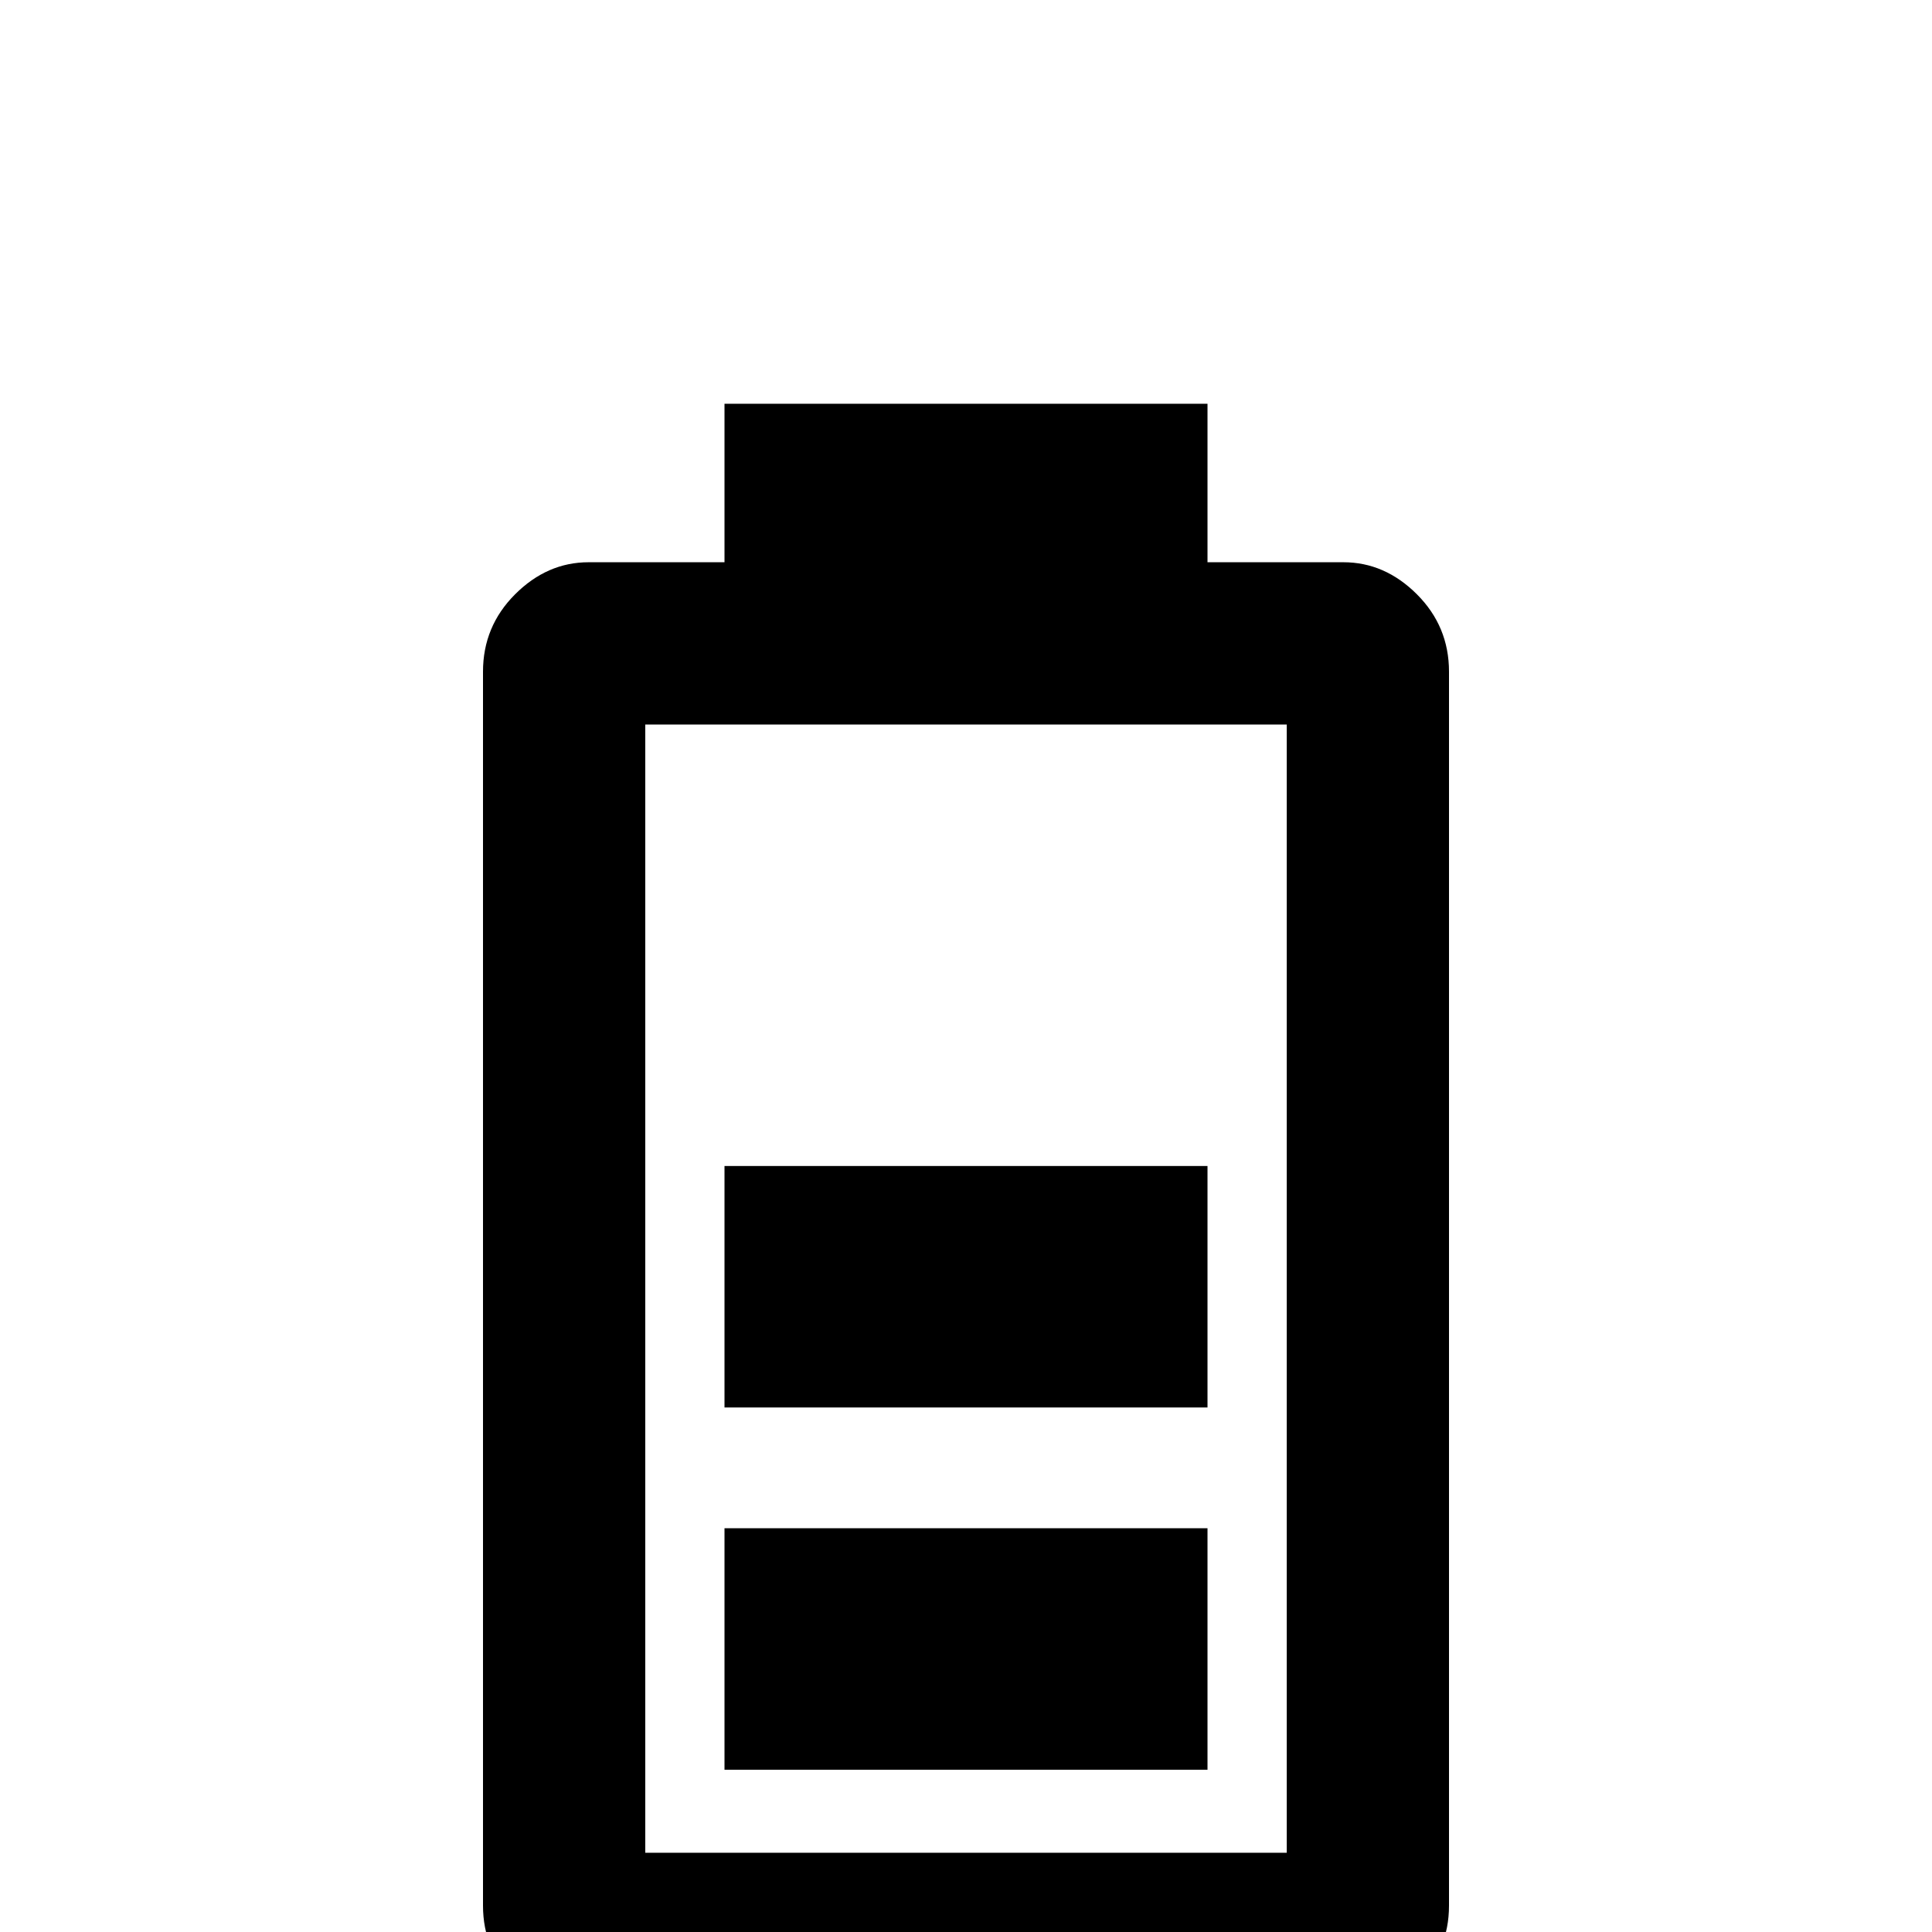 <svg xmlns="http://www.w3.org/2000/svg" viewBox="0 -512 512 512">
	<path fill="#000000" d="M341 -21H171V-320H341ZM356 -363H320V-405H192V-363H156Q145 -363 136.5 -354.5Q128 -346 128 -334V-7Q128 5 136.5 13Q145 21 156 21H356Q367 21 375.5 13Q384 5 384 -7V-334Q384 -346 375.5 -354.5Q367 -363 356 -363ZM320 -107H192V-43H320ZM320 -203H192V-139H320Z"/>
</svg>